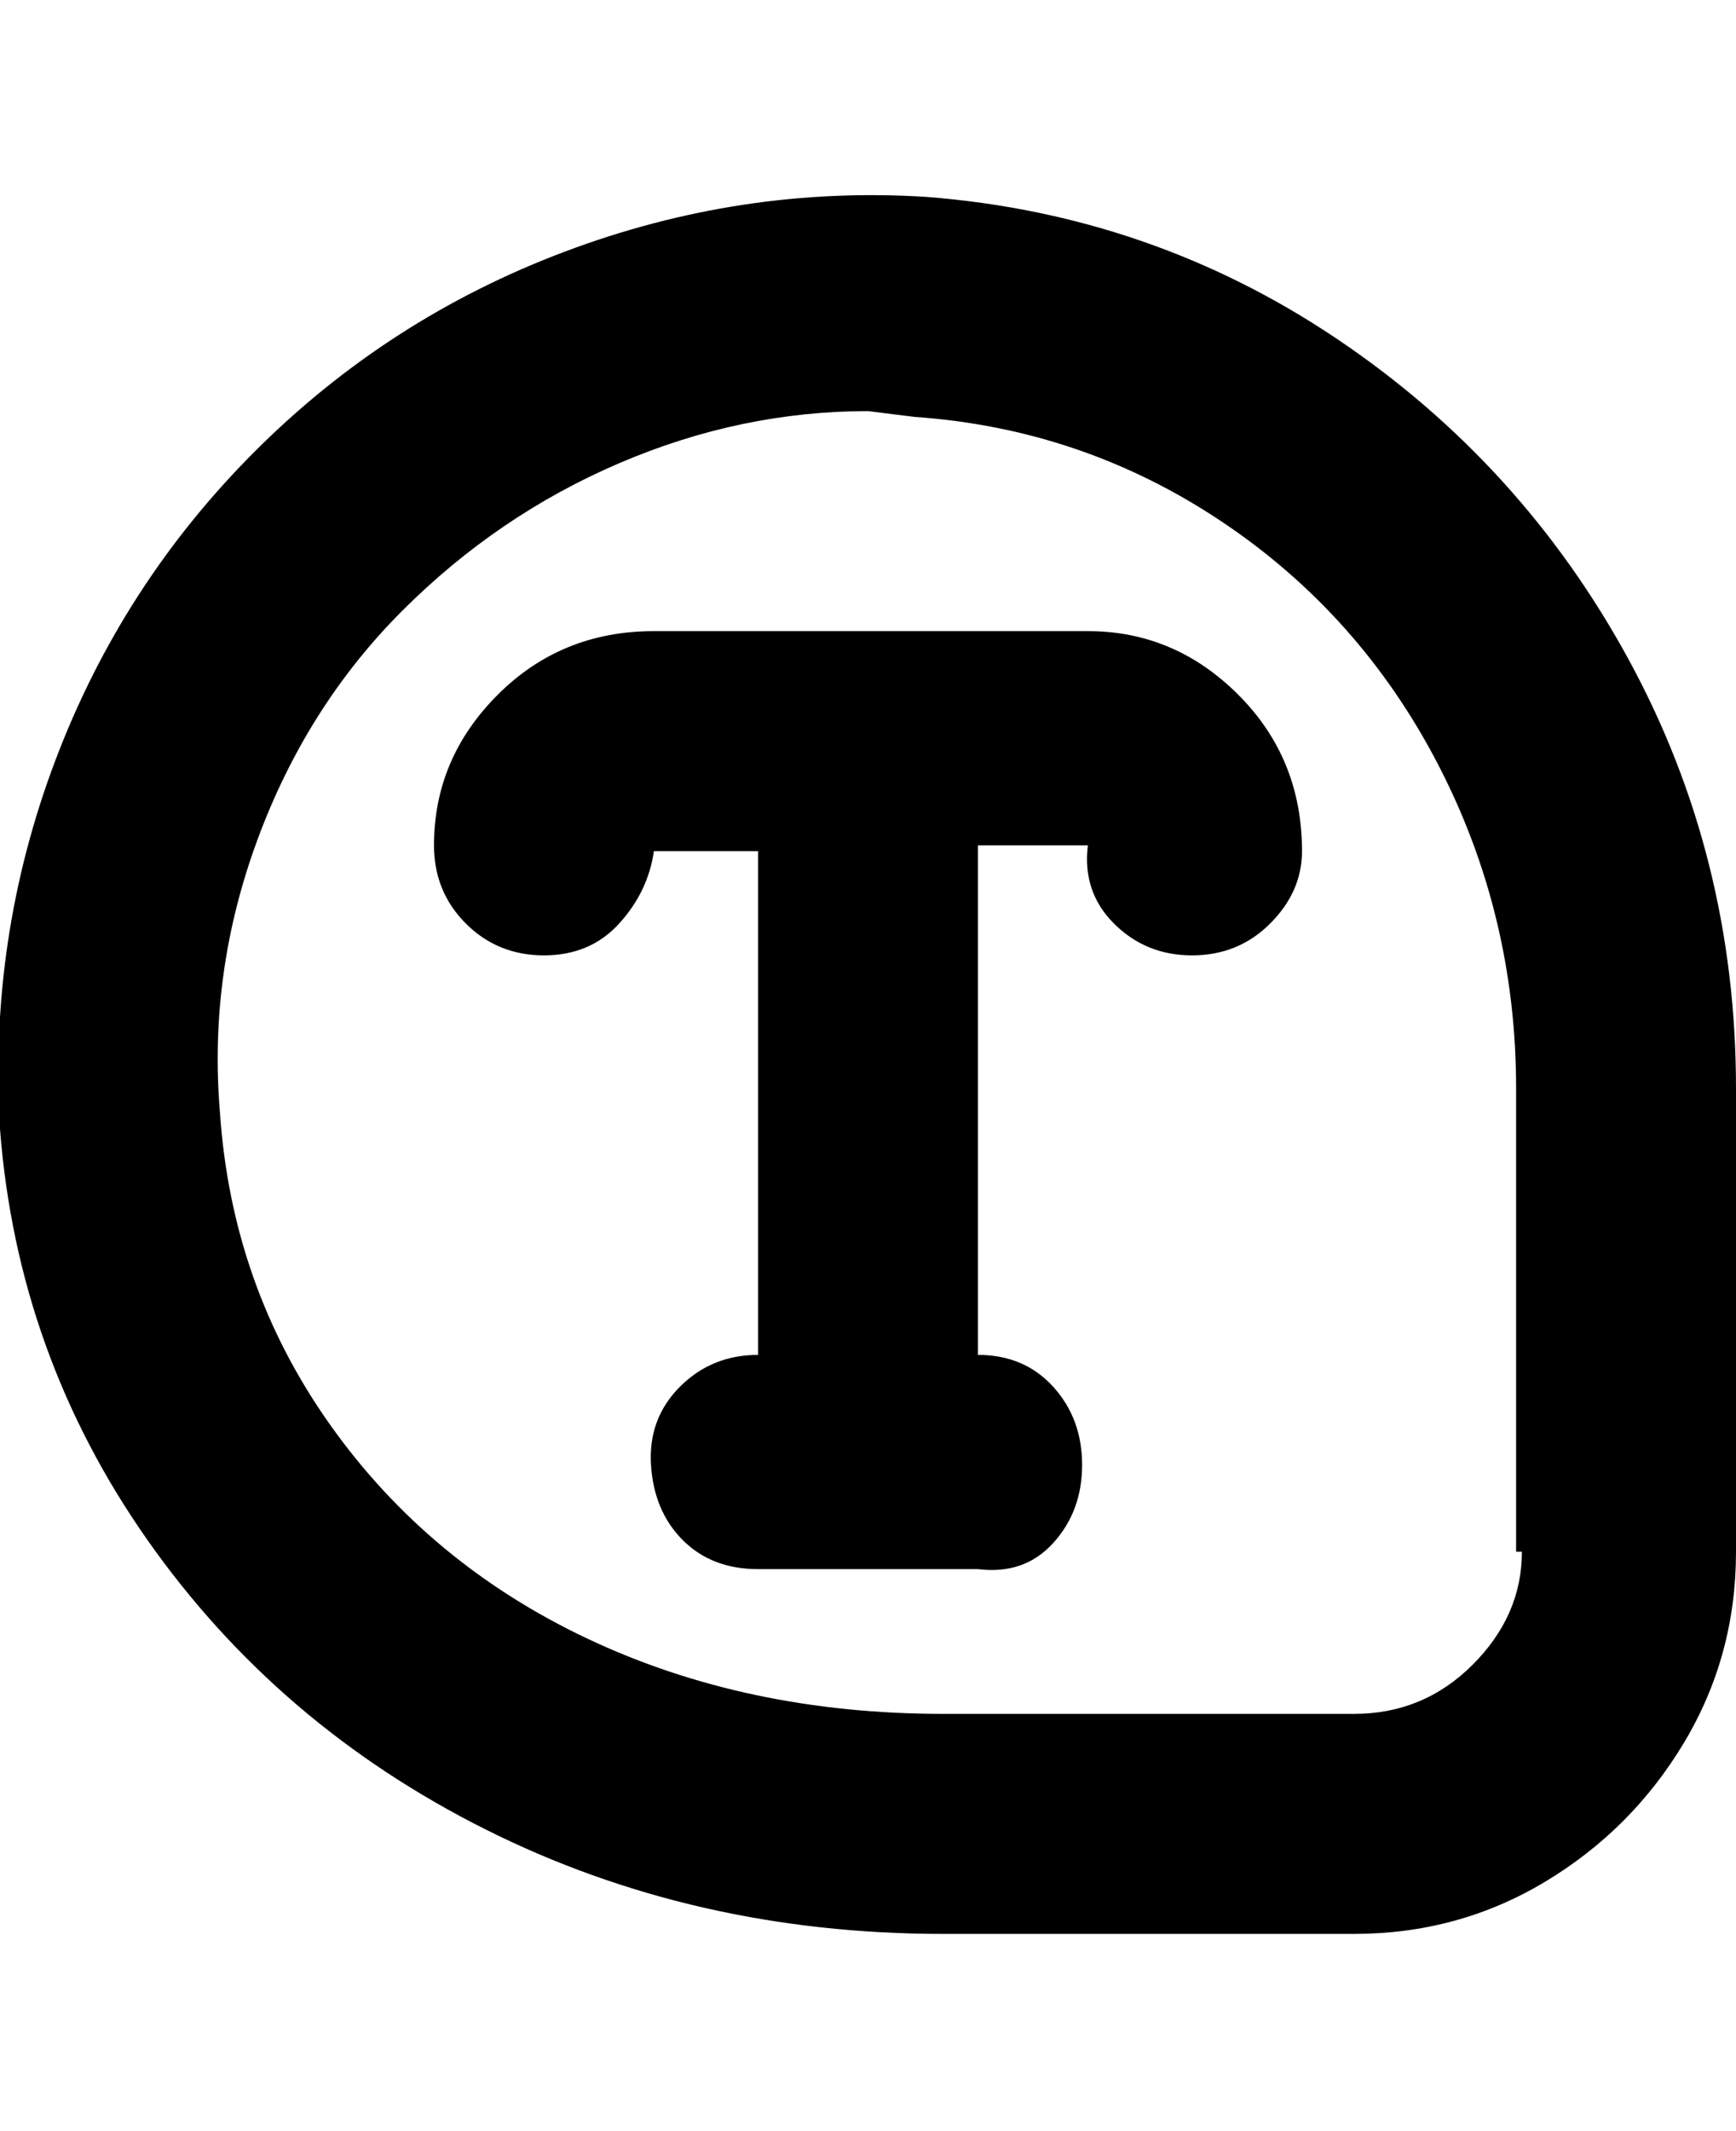 <svg viewBox="0 0 300 368" xmlns="http://www.w3.org/2000/svg"><path d="M188 109h-75q-16 0-27 11t-11 26q0 8 5.5 13.5T94 165q8 0 13-5.5t6-12.5h18v87q-8 0-13.5 5.5t-5 13.5q.5 8 5.5 13t13 5h38q8 1 13-4.5t5-13.5q0-8-5-13.5t-13-5.5v-88h19q-1 8 4.5 13.5T206 165q8 0 13.5-5.5T225 147q0-16-11-27t-26-11zm-28-75q-32-2-62.5 9.5T44 78q-23 23-34.5 53.5T0 195q3 39 25.5 71T84 316q36 18 79 18h71q18 0 33-9t24-24q9-15 9-33v-80q0-40-18.5-74T231 58.5Q199 37 160 34zm103 234q0 11-8.5 19.5T234 296h-71q-34 0-61.5-13T57 246q-17-24-19-54-2-24 6.5-47t25-39.5Q86 89 107 80t43-9l8 1q29 2 53 18t37.5 42q13.5 26 13.5 56v80h1z"/></svg>